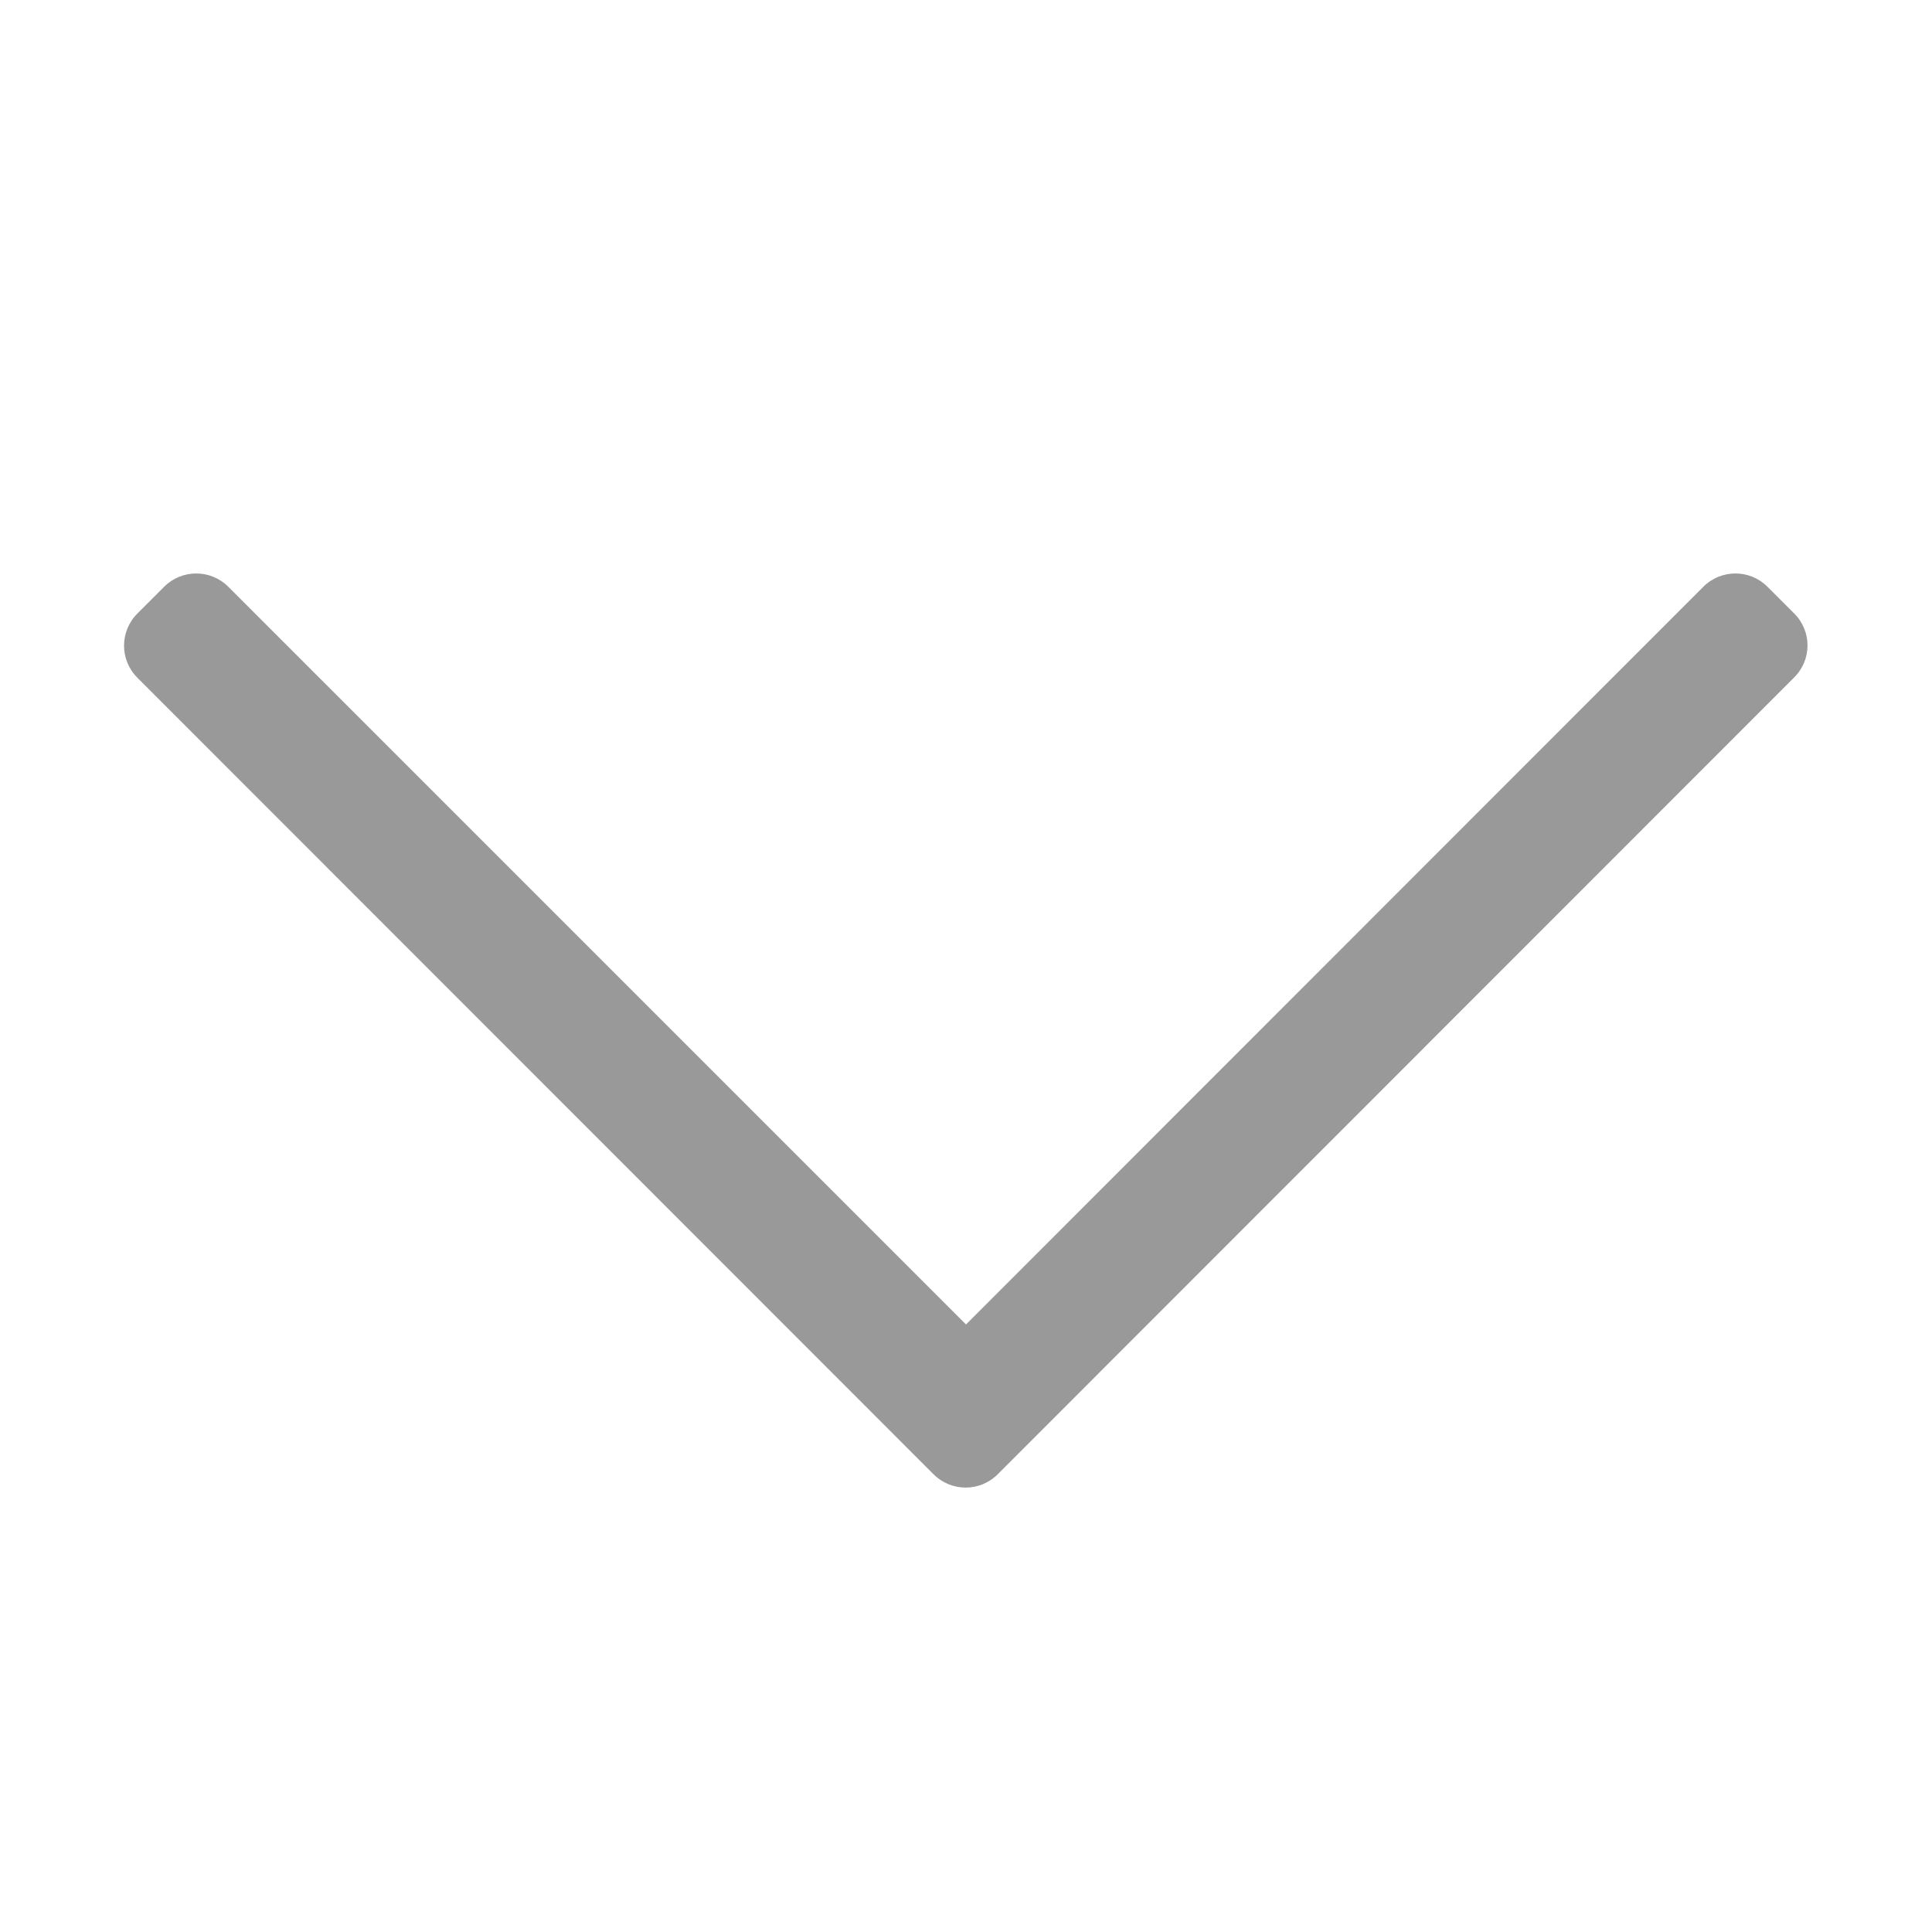 <svg aria-hidden="true" focusable="false" data-prefix="fal" data-icon="chevron-down" role="img"
     xmlns="http://www.w3.org/2000/svg" viewBox="0 0 448 512" width="20" height="20">
    <path fill="#999"
          d="M443.5 162.6l-7.1-7.1c-4.7-4.7-12.3-4.7-17 0L224 351 28.5 155.5c-4.7-4.7-12.3-4.7-17 0l-7.1 7.1c-4.7 4.7-4.7 12.3 0 17l211 211.1c4.7 4.7 12.3 4.7 17 0l211-211.1c4.8-4.7 4.8-12.3.1-17z"
          class=""></path>
</svg>